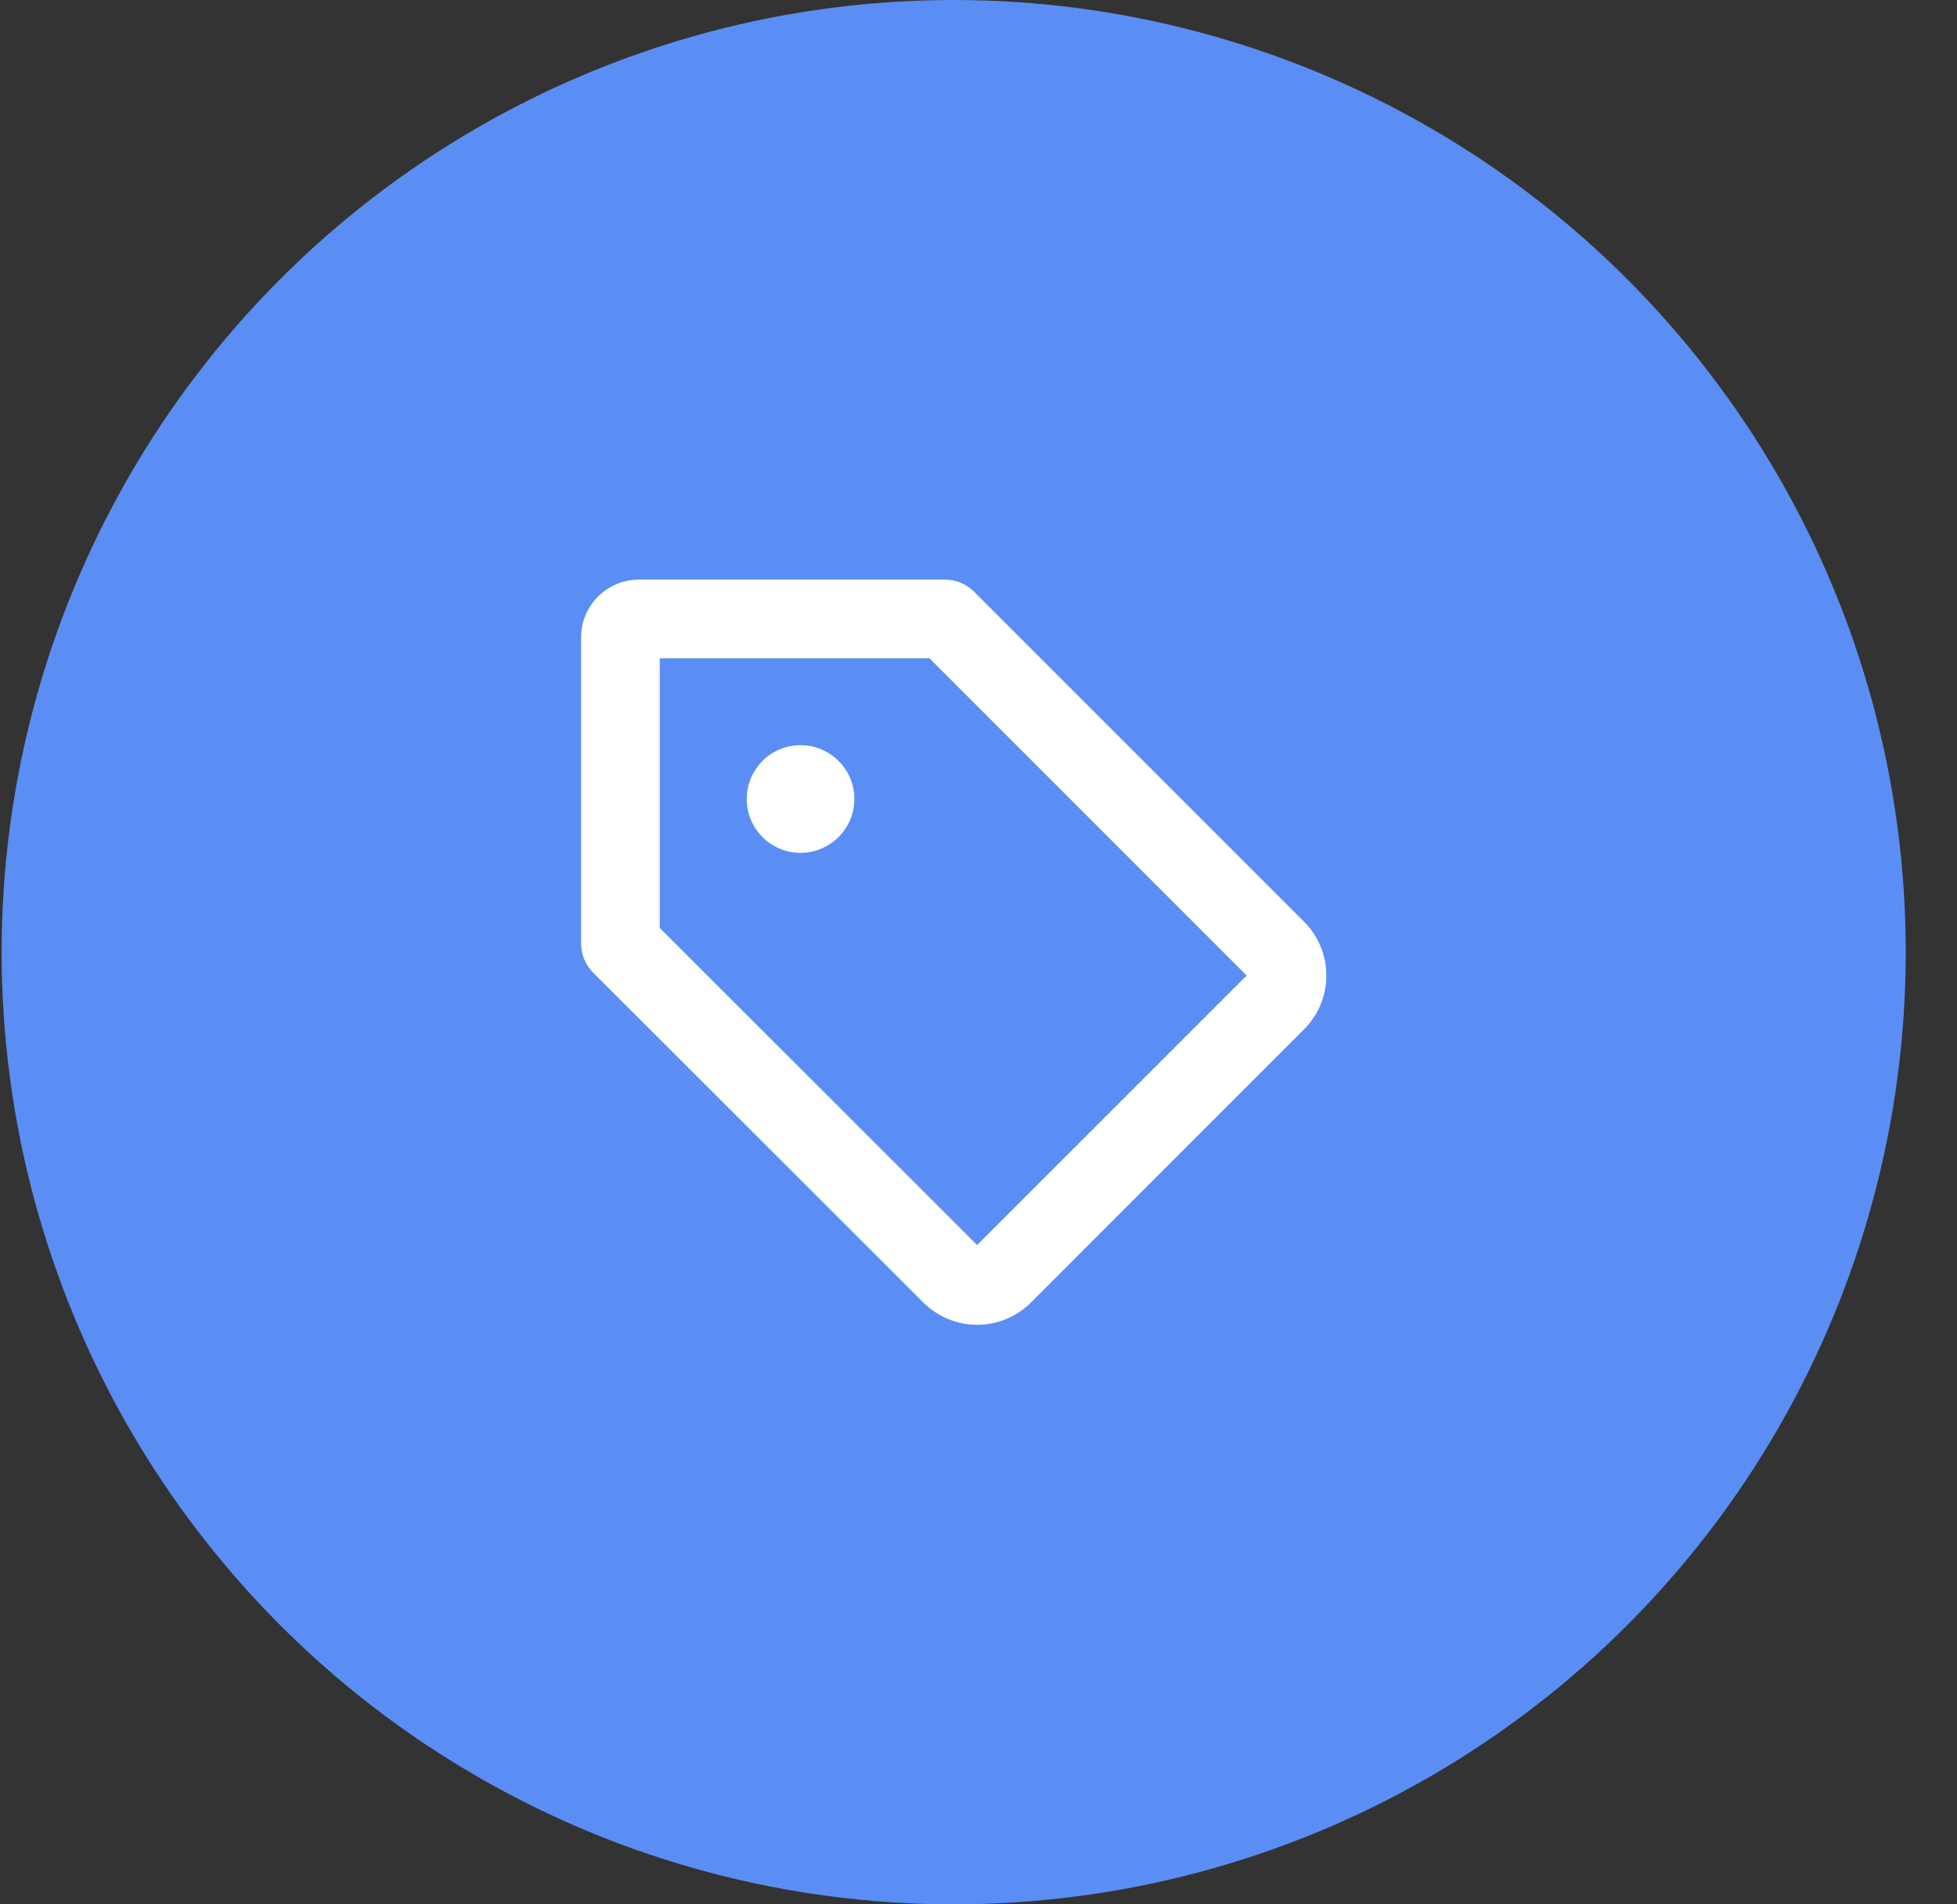 <svg width="37" height="36" viewBox="0 0 37 36" fill="none" xmlns="http://www.w3.org/2000/svg">
<rect x="0" y="0" width="37" height="36" fill="#333333" stroke="none"/>
<g id="&#231;&#188;&#150;&#231;&#187;&#132;">
<circle id="&#230;&#164;&#173;&#229;&#156;&#134;&#229;&#189;&#162;" cx="18.031" cy="18" r="18" fill="#5B8EF4"/>
<g id="Icon / Basic">
<path id="Vector (Stroke)" fill-rule="evenodd" clip-rule="evenodd" d="M19.494 24.621L24.657 19.457C25.216 18.895 25.216 17.988 24.657 17.426L18.417 11.186C18.27 11.039 18.071 10.957 17.864 10.957H12.081C11.476 10.957 10.986 11.447 10.986 12.052V17.834C10.986 18.042 11.068 18.241 11.215 18.388L17.455 24.621C17.726 24.892 18.092 25.044 18.474 25.044C18.857 25.044 19.223 24.892 19.494 24.621ZM23.57 18.442L18.474 23.537L12.473 17.542V12.444H17.572L23.57 18.442ZM18.441 23.57C18.442 23.57 18.442 23.57 18.442 23.57L18.441 23.57Z" fill="white"/>
<path id="Vector" fill-rule="evenodd" clip-rule="evenodd" d="M15.135 16.122C15.697 16.122 16.153 15.666 16.153 15.104C16.153 14.543 15.697 14.087 15.135 14.087C14.573 14.087 14.118 14.543 14.118 15.104C14.118 15.666 14.573 16.122 15.135 16.122Z" fill="white"/>
</g>
</g>
</svg>
